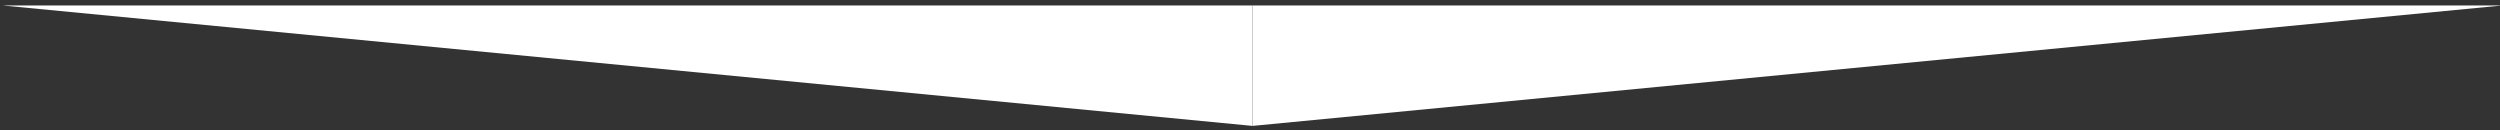 <?xml version="1.0" encoding="UTF-8" standalone="no"?>
<svg
   xmlns:dc="http://purl.org/dc/elements/1.1/"
   xmlns:cc="http://creativecommons.org/ns#"
   xmlns:rdf="http://www.w3.org/1999/02/22-rdf-syntax-ns#"
   xmlns:svg="http://www.w3.org/2000/svg"
   xmlns="http://www.w3.org/2000/svg"
   xmlns:sodipodi="http://sodipodi.sourceforge.net/DTD/sodipodi-0.dtd"
   xmlns:inkscape="http://www.inkscape.org/namespaces/inkscape"
   width="768"
   height="40"
   viewBox="0 0 768 40"
   version="1.1"
   id="svg6"
   sodipodi:docname="white-triangle-2.svg"
   style="fill:none"
   inkscape:version="0.92.4 (5da689c313, 2019-01-14)">
  <rect x="0" y="0" width="768" height="40" fill="#333333" stroke="none"/>
  <defs
     id="defs10" />
  <sodipodi:namedview
     pagecolor="#ffffff"
     bordercolor="#666666"
     borderopacity="1"
     objecttolerance="10"
     gridtolerance="10"
     guidetolerance="10"
     inkscape:pageopacity="0"
     inkscape:pageshadow="2"
     inkscape:window-width="1920"
     inkscape:window-height="1053"
     id="namedview8"
     showgrid="false"
     inkscape:pagecheckerboard="false"
     inkscape:zoom="1.475"
     inkscape:cx="398.43902"
     inkscape:cy="8.3305085"
     inkscape:window-x="-9"
     inkscape:window-y="-9"
     inkscape:window-maximized="1"
     inkscape:current-layer="svg6" />
  <path
     d="m 0.763,1.678 h 384 v 37 z"
     id="path2"
     inkscape:connector-curvature="0"
     style="clip-rule:evenodd;fill:#ffffff;fill-rule:evenodd" />
  <path
     d="m 768.763,1.678 h -384 v 37 z"
     id="path4"
     inkscape:connector-curvature="0"
     style="clip-rule:evenodd;fill:#ffffff;fill-rule:evenodd" />
</svg>
